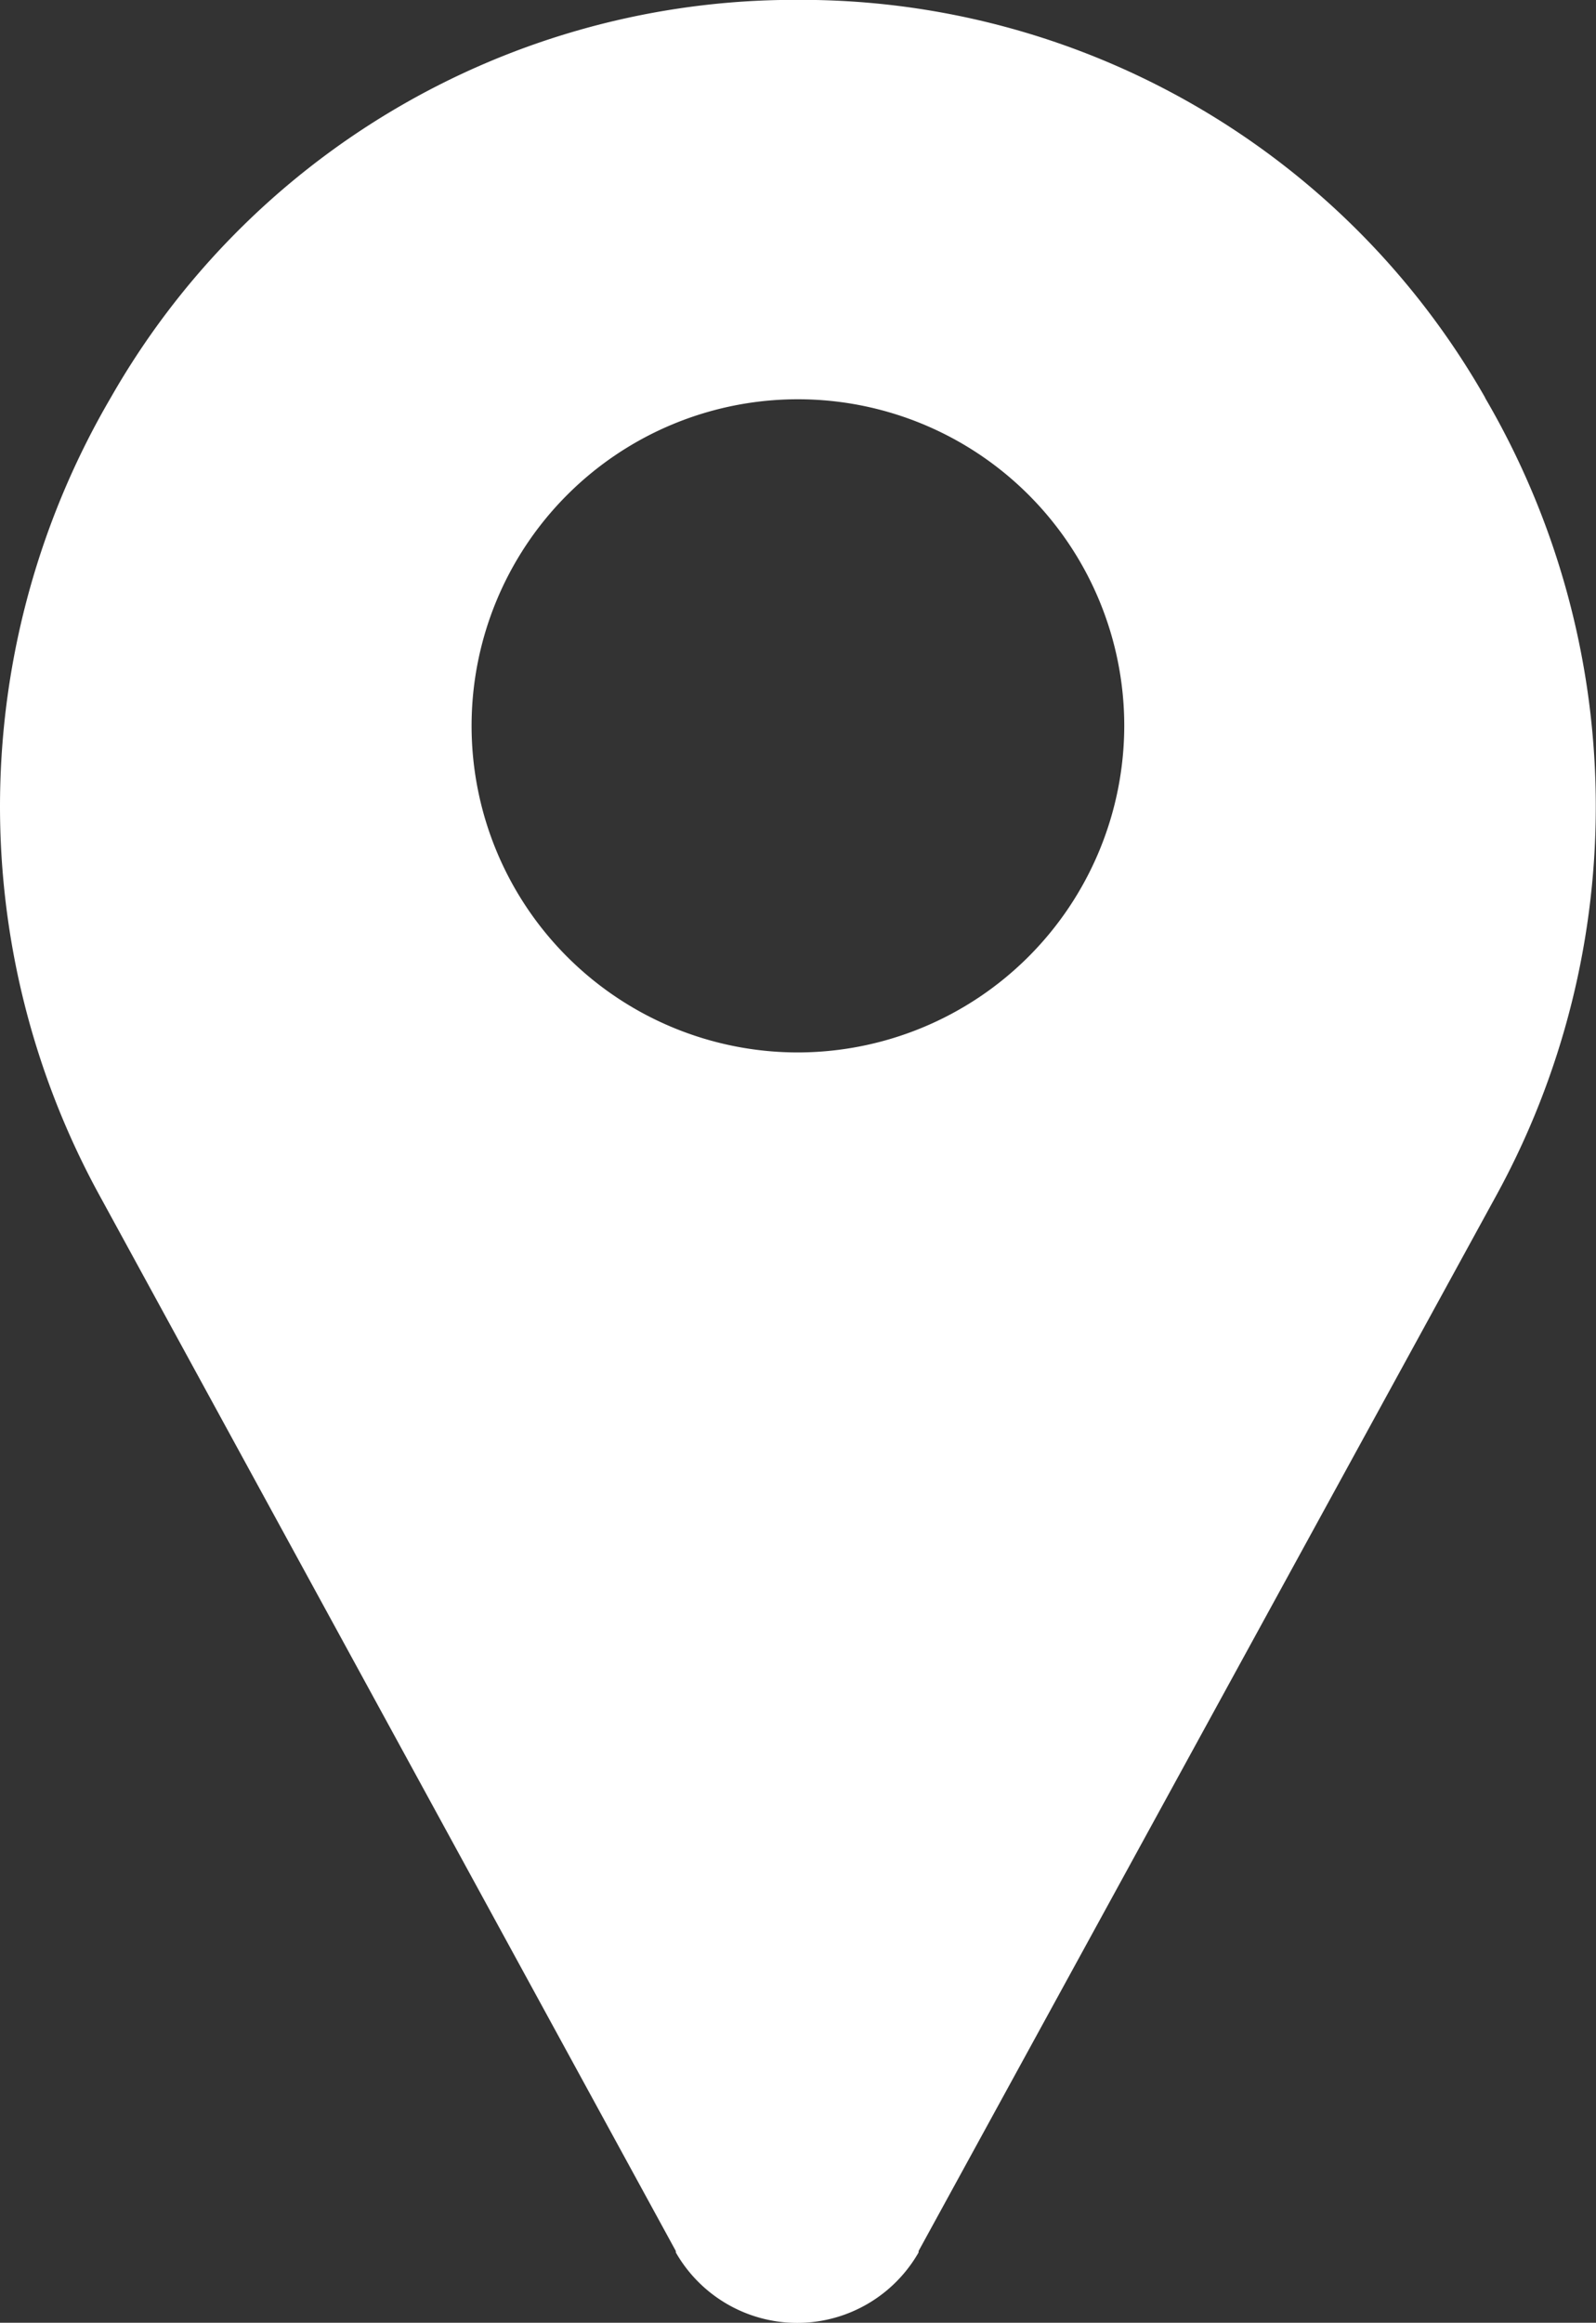 <svg xmlns="http://www.w3.org/2000/svg" width="10.065" height="14.637" viewBox="0 0 10.065 14.637">
  <rect x="0" y="0" width="10.065" height="14.637" fill="#333333" stroke="none"/>
  <g id="location" transform="translate(-79.968 0)">
    <path id="Path_155" data-name="Path 155" d="M89.334,2.506A4.967,4.967,0,0,0,85.113,0c-.075,0-.15,0-.225,0a4.967,4.967,0,0,0-4.221,2.505A5.1,5.1,0,0,0,80.6,7.541l3.63,6.644,0,.009a.882.882,0,0,0,1.531,0l0-.009L89.4,7.541a5.1,5.1,0,0,0-.067-5.035ZM85,6.632a2.058,2.058,0,1,1,2.058-2.058A2.061,2.061,0,0,1,85,6.632Z" transform="translate(0)" fill="#fff"/>
  </g>
</svg>
